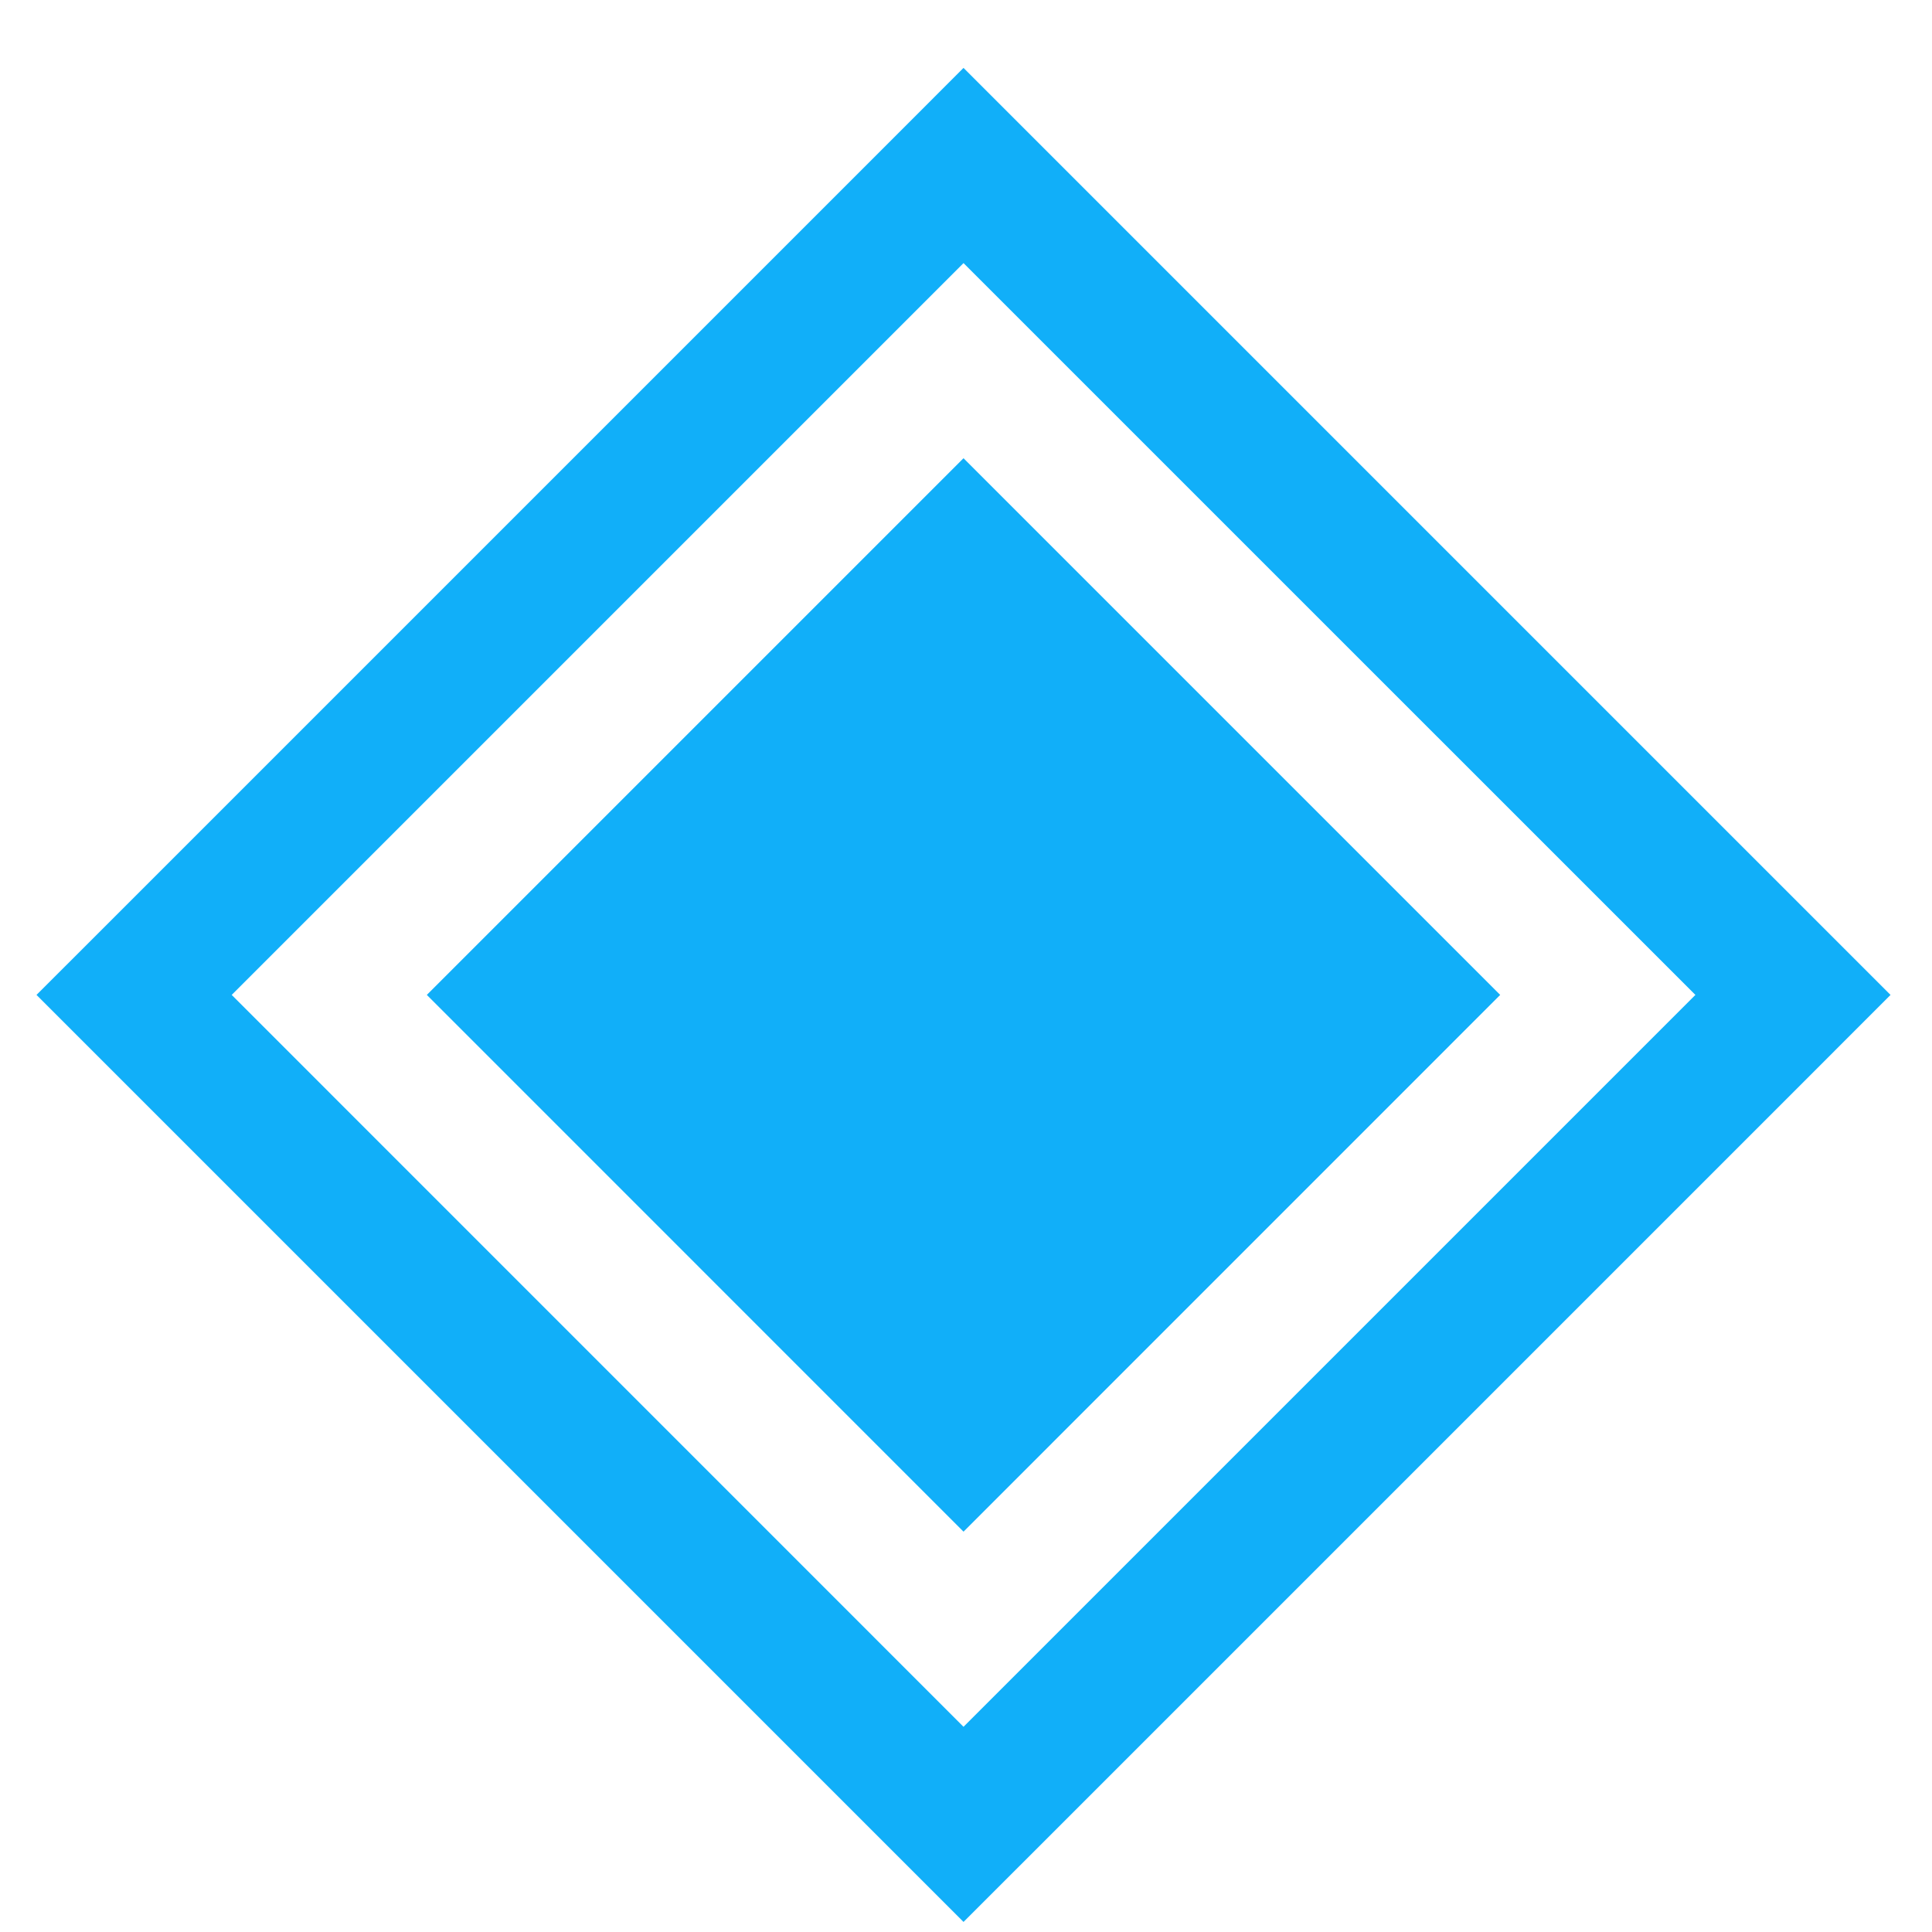 <svg width="28" height="28" viewBox="0 0 28 28" fill="none" xmlns="http://www.w3.org/2000/svg">
<path fill-rule="evenodd" clip-rule="evenodd" d="M3.358 14.419L13.964 3.813L24.571 14.419L13.964 25.026L3.358 14.419ZM0.529 14.419L1.944 13.005L12.55 2.399L13.964 0.984L15.379 2.399L25.985 13.005L27.399 14.419L25.985 15.834L15.379 26.44L13.964 27.854L12.55 26.44L1.944 15.834L0.529 14.419ZM13.964 6.641L6.186 14.419L13.964 22.198L21.742 14.419L13.964 6.641Z" fill="#11AFF9"/>
</svg>
